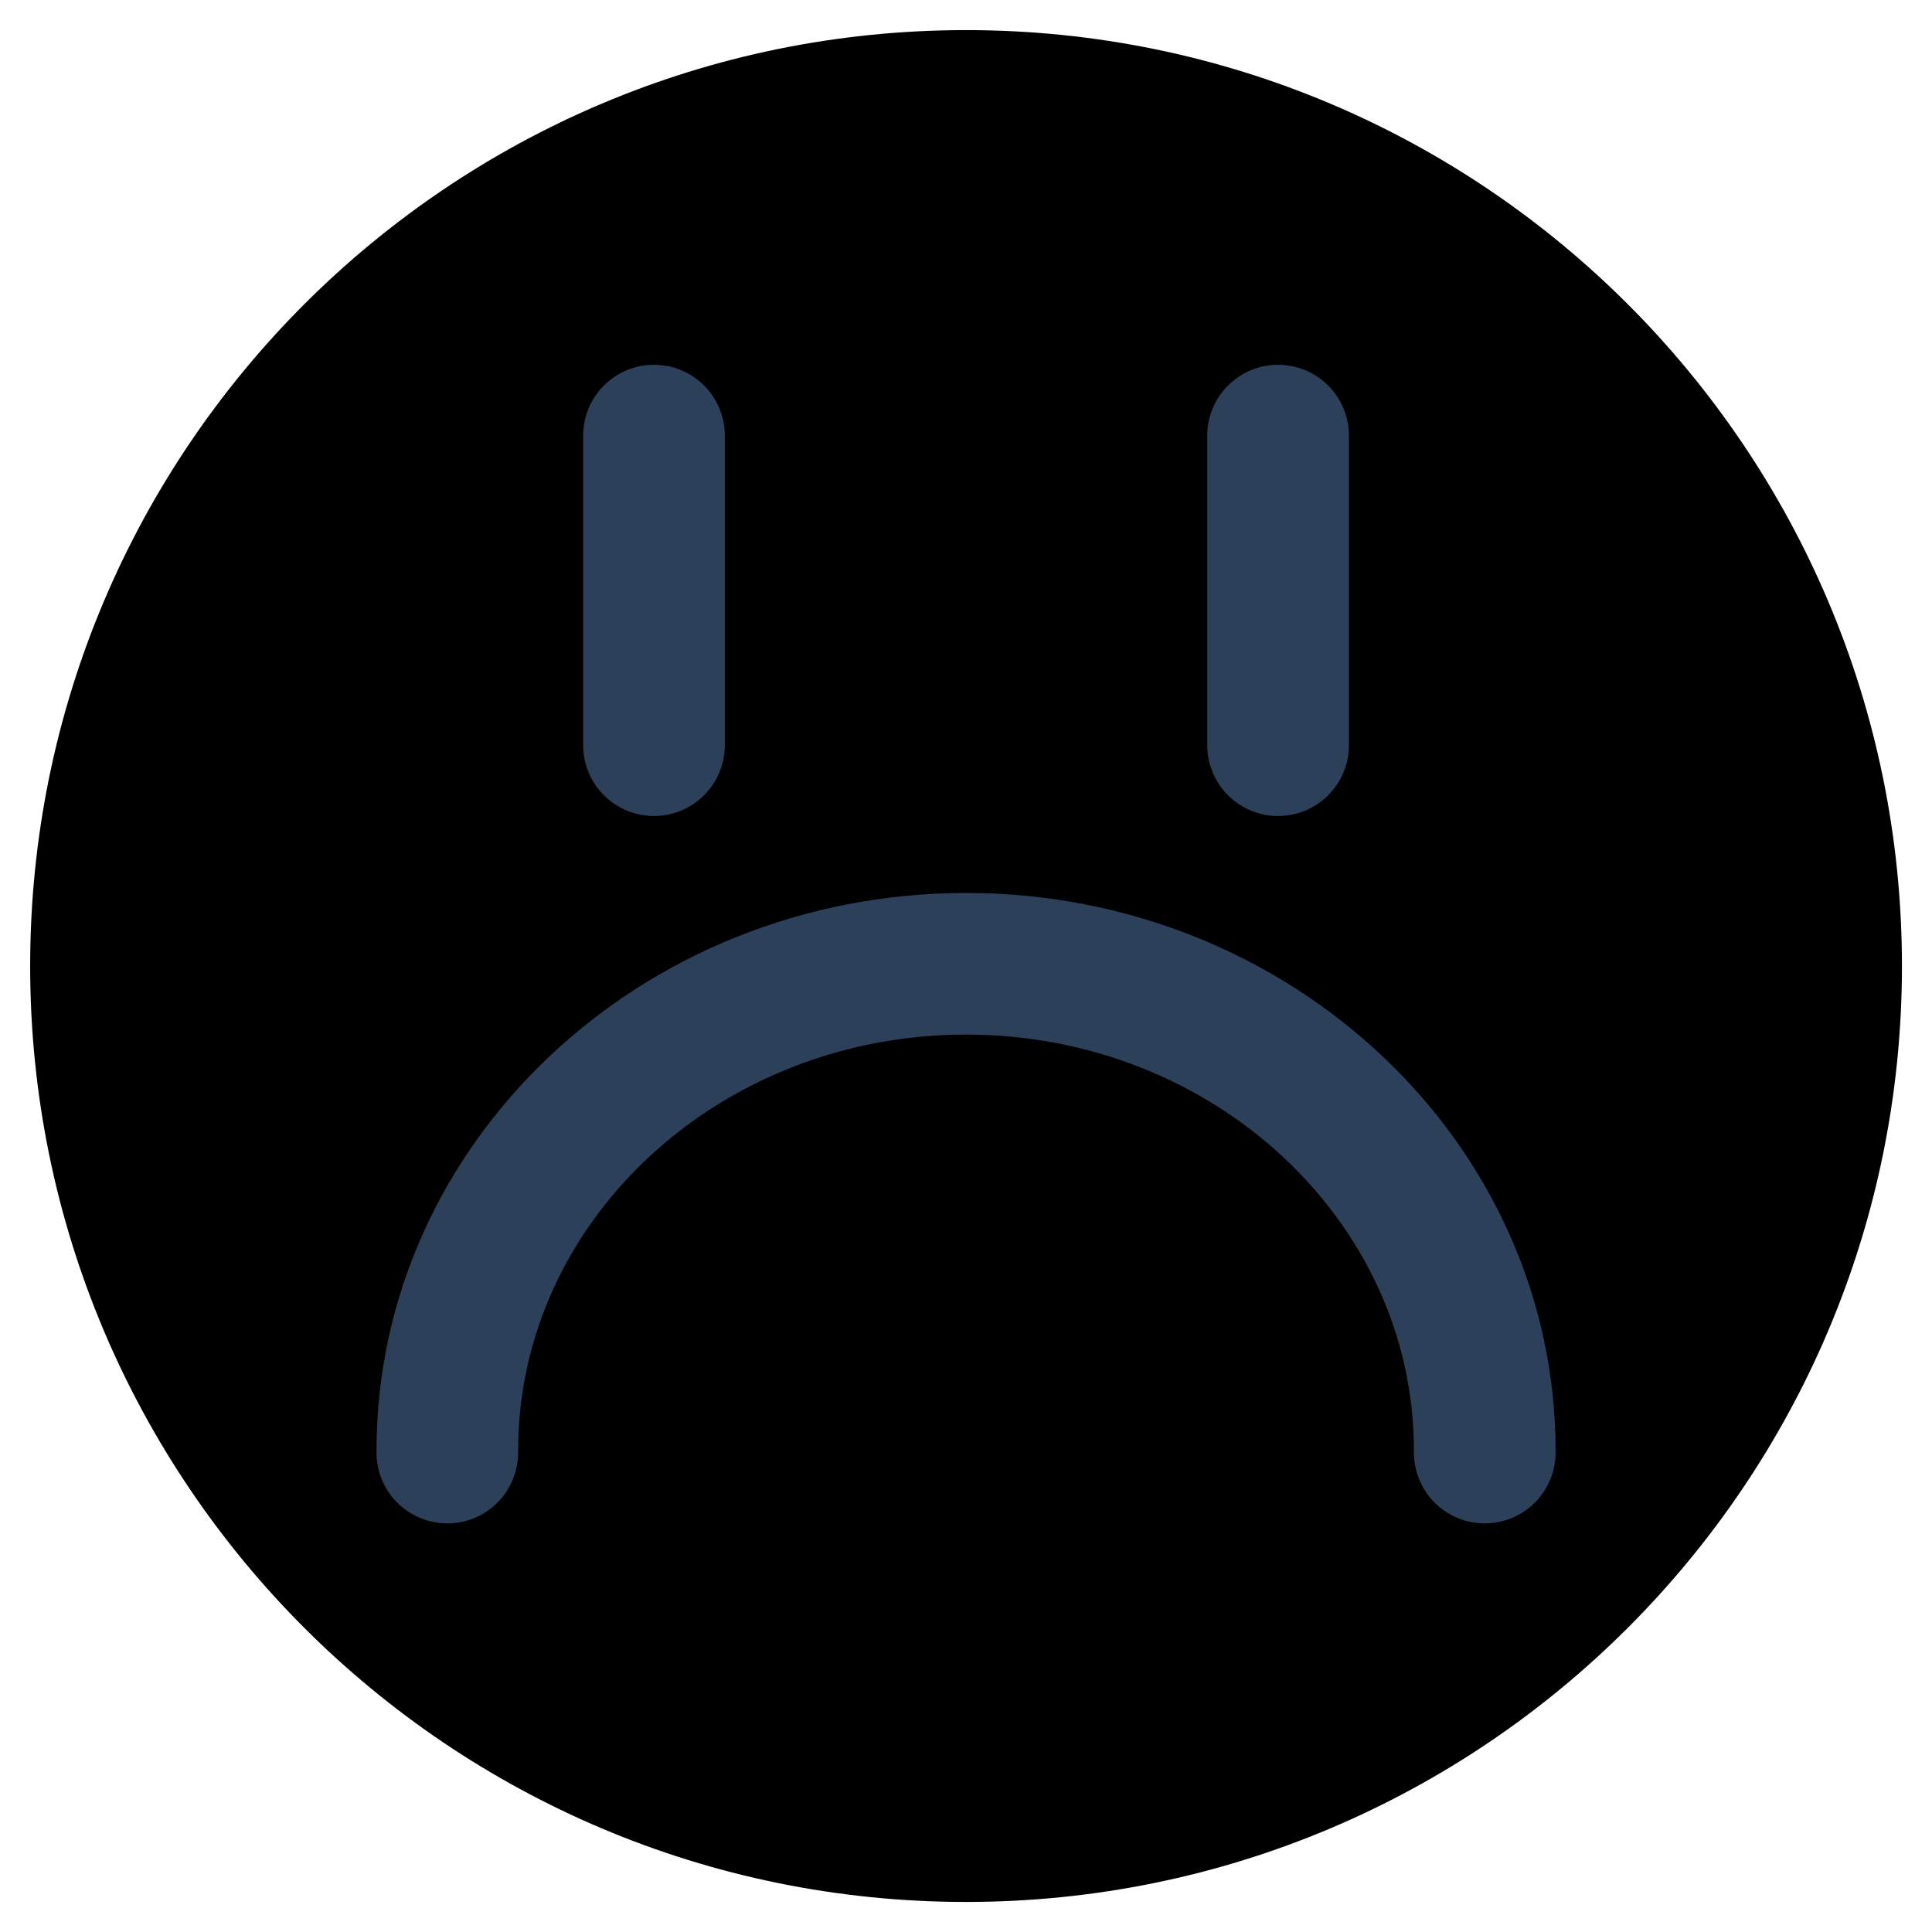 <svg width="36" height="36" viewBox="0 0 36 36" fill="none" xmlns="http://www.w3.org/2000/svg">
<path d="M18.001 35.44C27.632 35.44 35.44 27.632 35.44 18.001C35.44 8.369 27.632 0.561 18.001 0.561C8.369 0.561 0.562 8.369 0.562 18.001C0.562 27.632 8.369 35.44 18.001 35.44Z" fill="currentColor"/>
<path d="M18.001 16.639C24.054 16.639 28.986 21.297 28.986 27.025C28.991 27.201 28.961 27.378 28.897 27.542C28.833 27.707 28.737 27.858 28.614 27.985C28.491 28.112 28.343 28.212 28.181 28.282C28.018 28.35 27.843 28.386 27.666 28.386C27.489 28.386 27.314 28.35 27.151 28.282C26.988 28.212 26.841 28.112 26.718 27.985C26.595 27.858 26.499 27.707 26.435 27.542C26.371 27.378 26.341 27.201 26.346 27.025C26.346 22.754 22.602 19.278 18.001 19.278C13.399 19.278 9.655 22.754 9.655 27.025C9.66 27.201 9.63 27.378 9.566 27.542C9.503 27.707 9.406 27.858 9.283 27.985C9.16 28.112 9.013 28.212 8.85 28.282C8.687 28.35 8.512 28.386 8.335 28.386C8.158 28.386 7.983 28.35 7.821 28.282C7.658 28.212 7.51 28.112 7.387 27.985C7.264 27.858 7.168 27.707 7.104 27.542C7.04 27.378 7.01 27.201 7.016 27.025C7.016 21.297 11.947 16.639 18.001 16.639Z" fill="#2C405A"/>
<path d="M23.815 15.205C23.642 15.205 23.47 15.171 23.31 15.104C23.15 15.038 23.004 14.941 22.882 14.818C22.759 14.695 22.662 14.55 22.596 14.39C22.529 14.23 22.495 14.058 22.495 13.884V8.118C22.495 7.768 22.634 7.432 22.882 7.184C23.129 6.936 23.465 6.797 23.815 6.797C24.166 6.797 24.501 6.936 24.749 7.184C24.997 7.432 25.136 7.768 25.136 8.118V13.884C25.136 14.058 25.102 14.23 25.035 14.39C24.969 14.55 24.872 14.695 24.749 14.818C24.626 14.941 24.481 15.038 24.321 15.104C24.16 15.171 23.989 15.205 23.815 15.205V15.205Z" fill="#2C405A"/>
<path d="M12.186 15.205C12.012 15.205 11.841 15.171 11.681 15.104C11.521 15.038 11.375 14.941 11.252 14.818C11.13 14.695 11.033 14.55 10.966 14.39C10.9 14.23 10.866 14.058 10.866 13.884V8.118C10.866 7.768 11.005 7.432 11.252 7.184C11.5 6.936 11.836 6.797 12.186 6.797C12.536 6.797 12.872 6.936 13.12 7.184C13.367 7.432 13.506 7.768 13.506 8.118V13.884C13.506 14.235 13.367 14.57 13.12 14.818C12.872 15.066 12.536 15.205 12.186 15.205Z" fill="#2C405A"/>
</svg>
